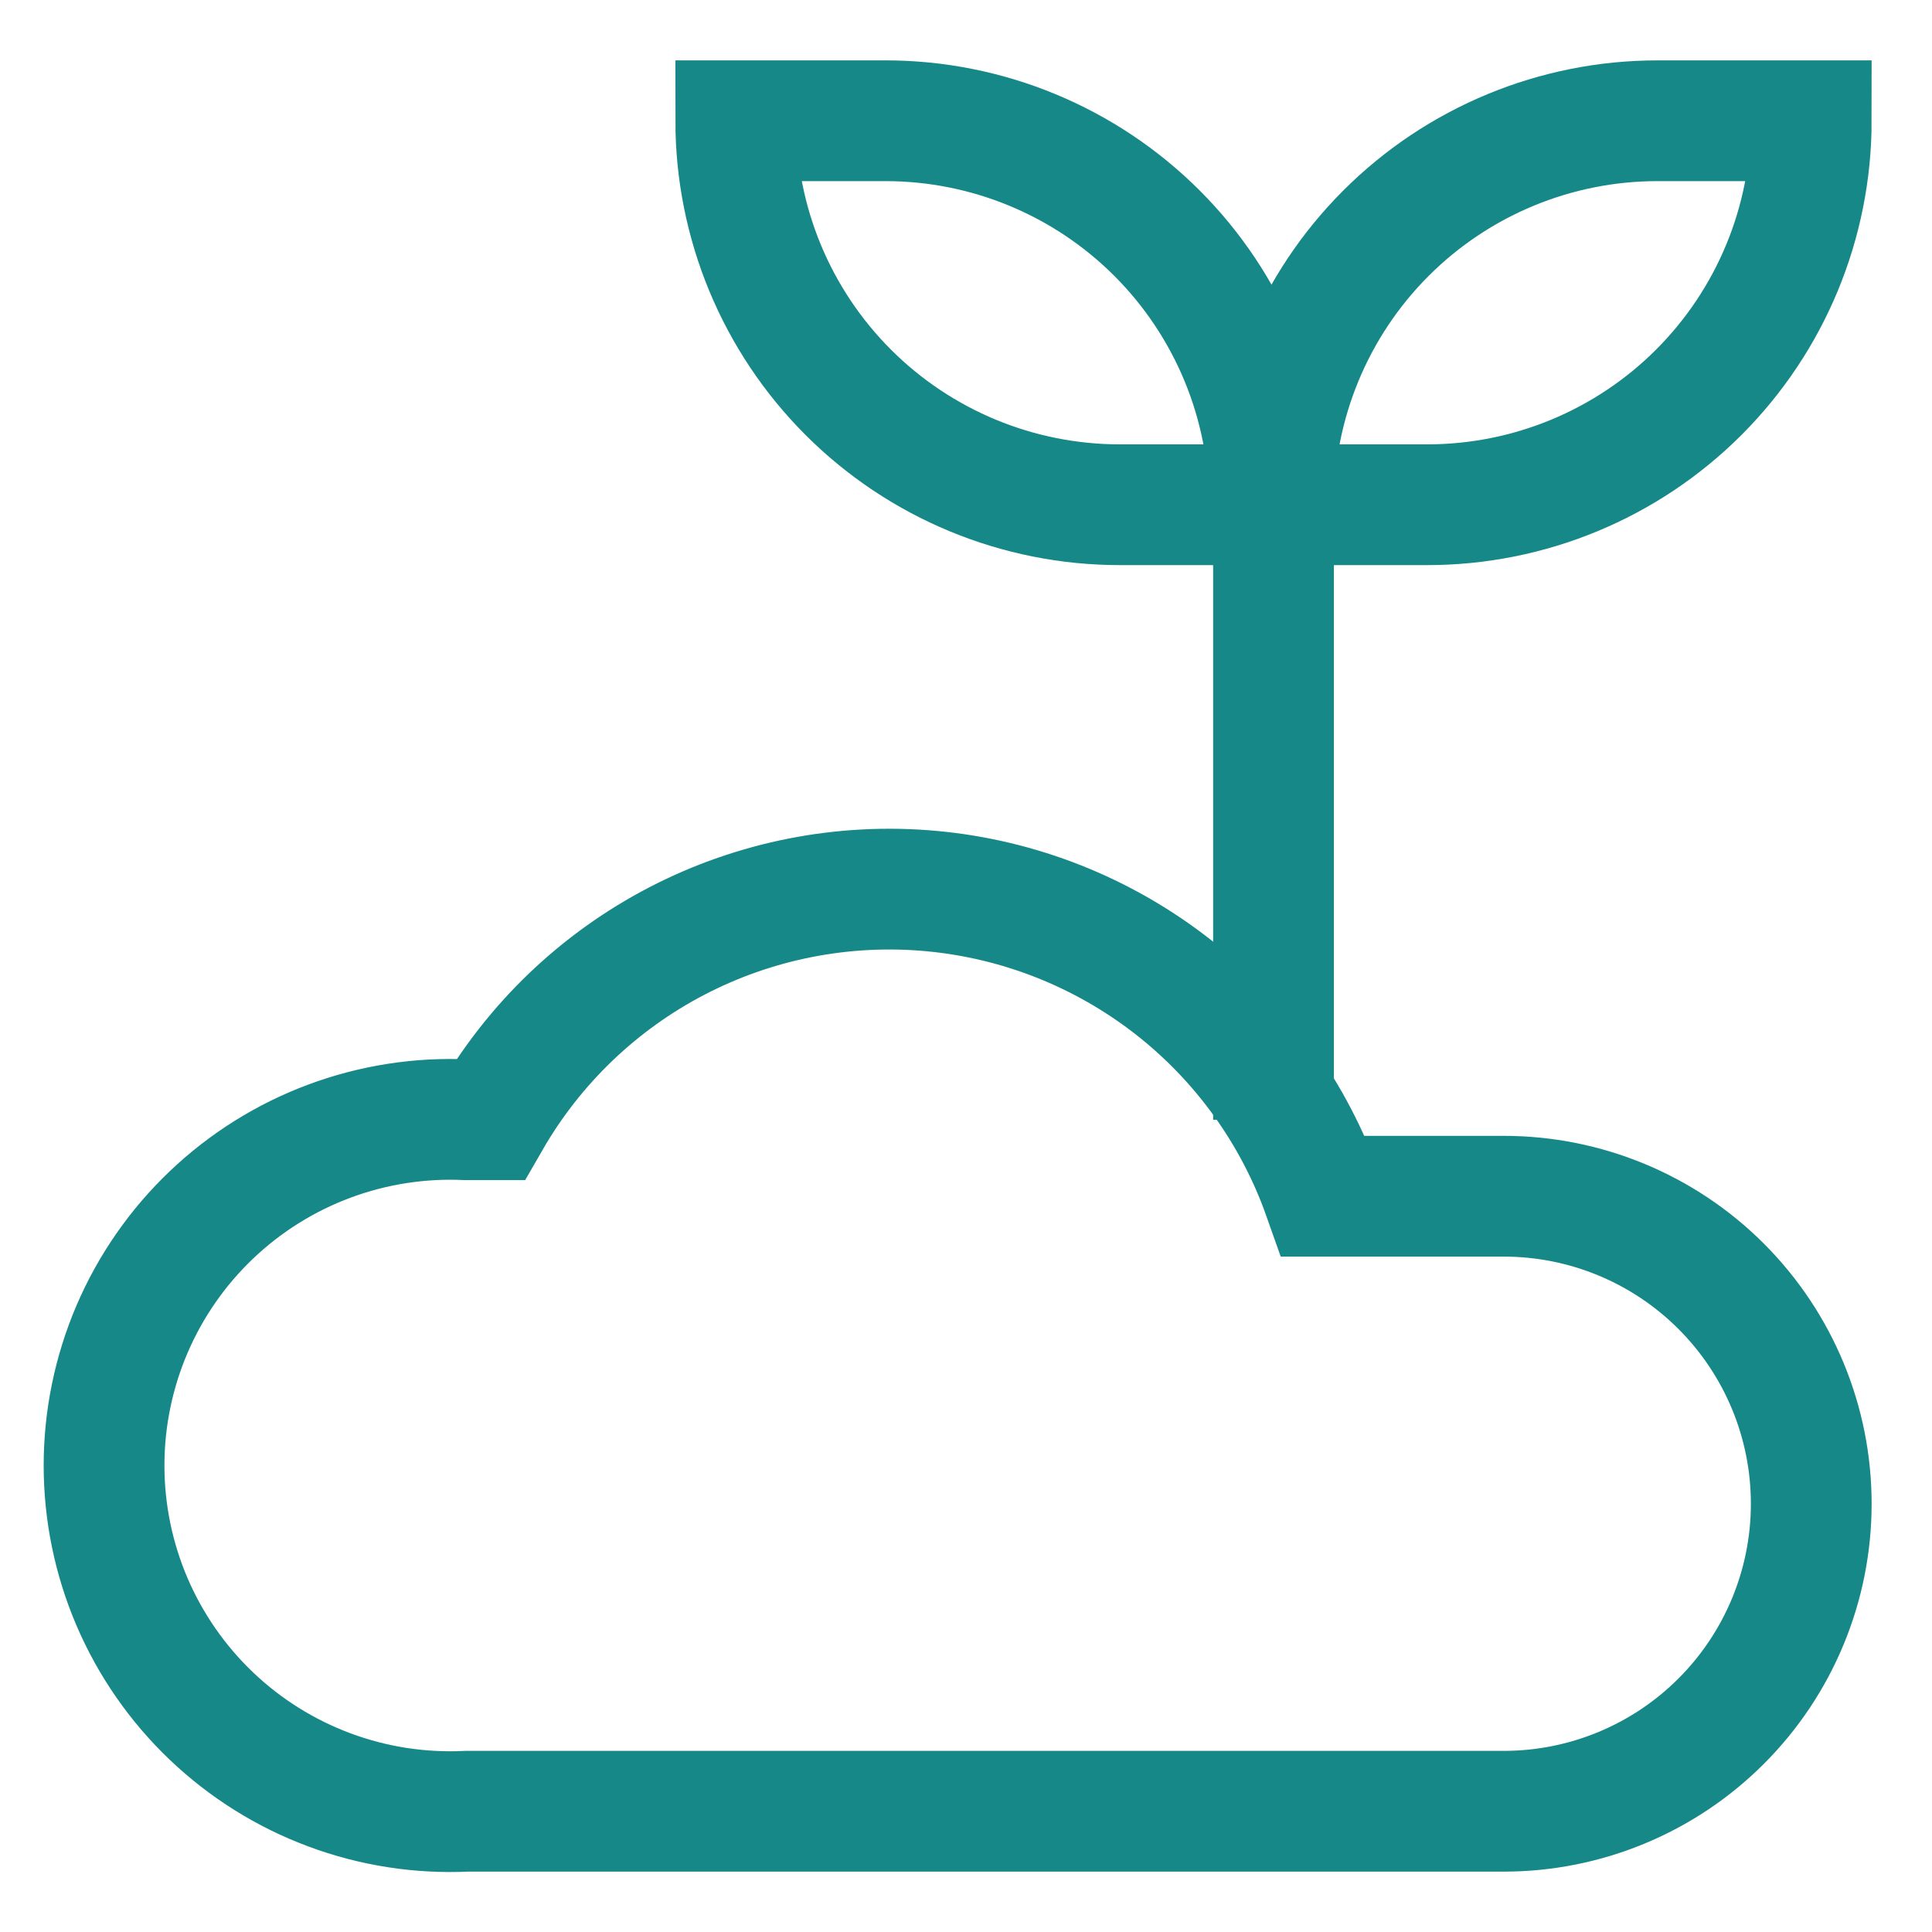 <svg width="48" height="48" viewBox="0 0 48 48" fill="none" xmlns="http://www.w3.org/2000/svg">
<path d="M37.36 29.72H32.88C32.151 27.657 30.846 25.846 29.12 24.502C27.393 23.159 25.318 22.338 23.139 22.138C20.96 21.938 18.77 22.367 16.827 23.374C14.885 24.381 13.272 25.924 12.18 27.82H11.6C10.437 27.764 9.275 27.945 8.184 28.351C7.093 28.757 6.096 29.381 5.253 30.184C4.41 30.987 3.739 31.953 3.28 33.023C2.822 34.094 2.585 35.246 2.585 36.41C2.585 37.574 2.822 38.727 3.28 39.797C3.739 40.867 4.41 41.833 5.253 42.636C6.096 43.439 7.093 44.063 8.184 44.469C9.275 44.876 10.437 45.056 11.6 45H37.36C39.386 45 41.33 44.195 42.762 42.762C44.195 41.33 45 39.386 45 37.36C45 35.334 44.195 33.391 42.762 31.958C41.33 30.525 39.386 29.72 37.36 29.72Z" stroke="#168888" stroke-width="3" stroke-miterlimit="10"/>
<path d="M18.28 3H22C24.53 3 26.957 4.005 28.746 5.794C30.535 7.583 31.54 10.01 31.54 12.54H27.82C25.29 12.54 22.863 11.535 21.074 9.746C19.285 7.957 18.28 5.53 18.28 3Z" stroke="#168888" stroke-width="3" stroke-miterlimit="10"/>
<path d="M35.46 12.54H31.64C31.64 10.01 32.645 7.583 34.434 5.794C36.223 4.005 38.65 3 41.18 3H45C45 5.53 43.995 7.957 42.206 9.746C40.417 11.535 37.99 12.54 35.46 12.54Z" stroke="#168888" stroke-width="3" stroke-miterlimit="10"/>
<path d="M31.64 27.82V12.54" stroke="#168888" stroke-width="3" stroke-miterlimit="10"/>
</svg>
